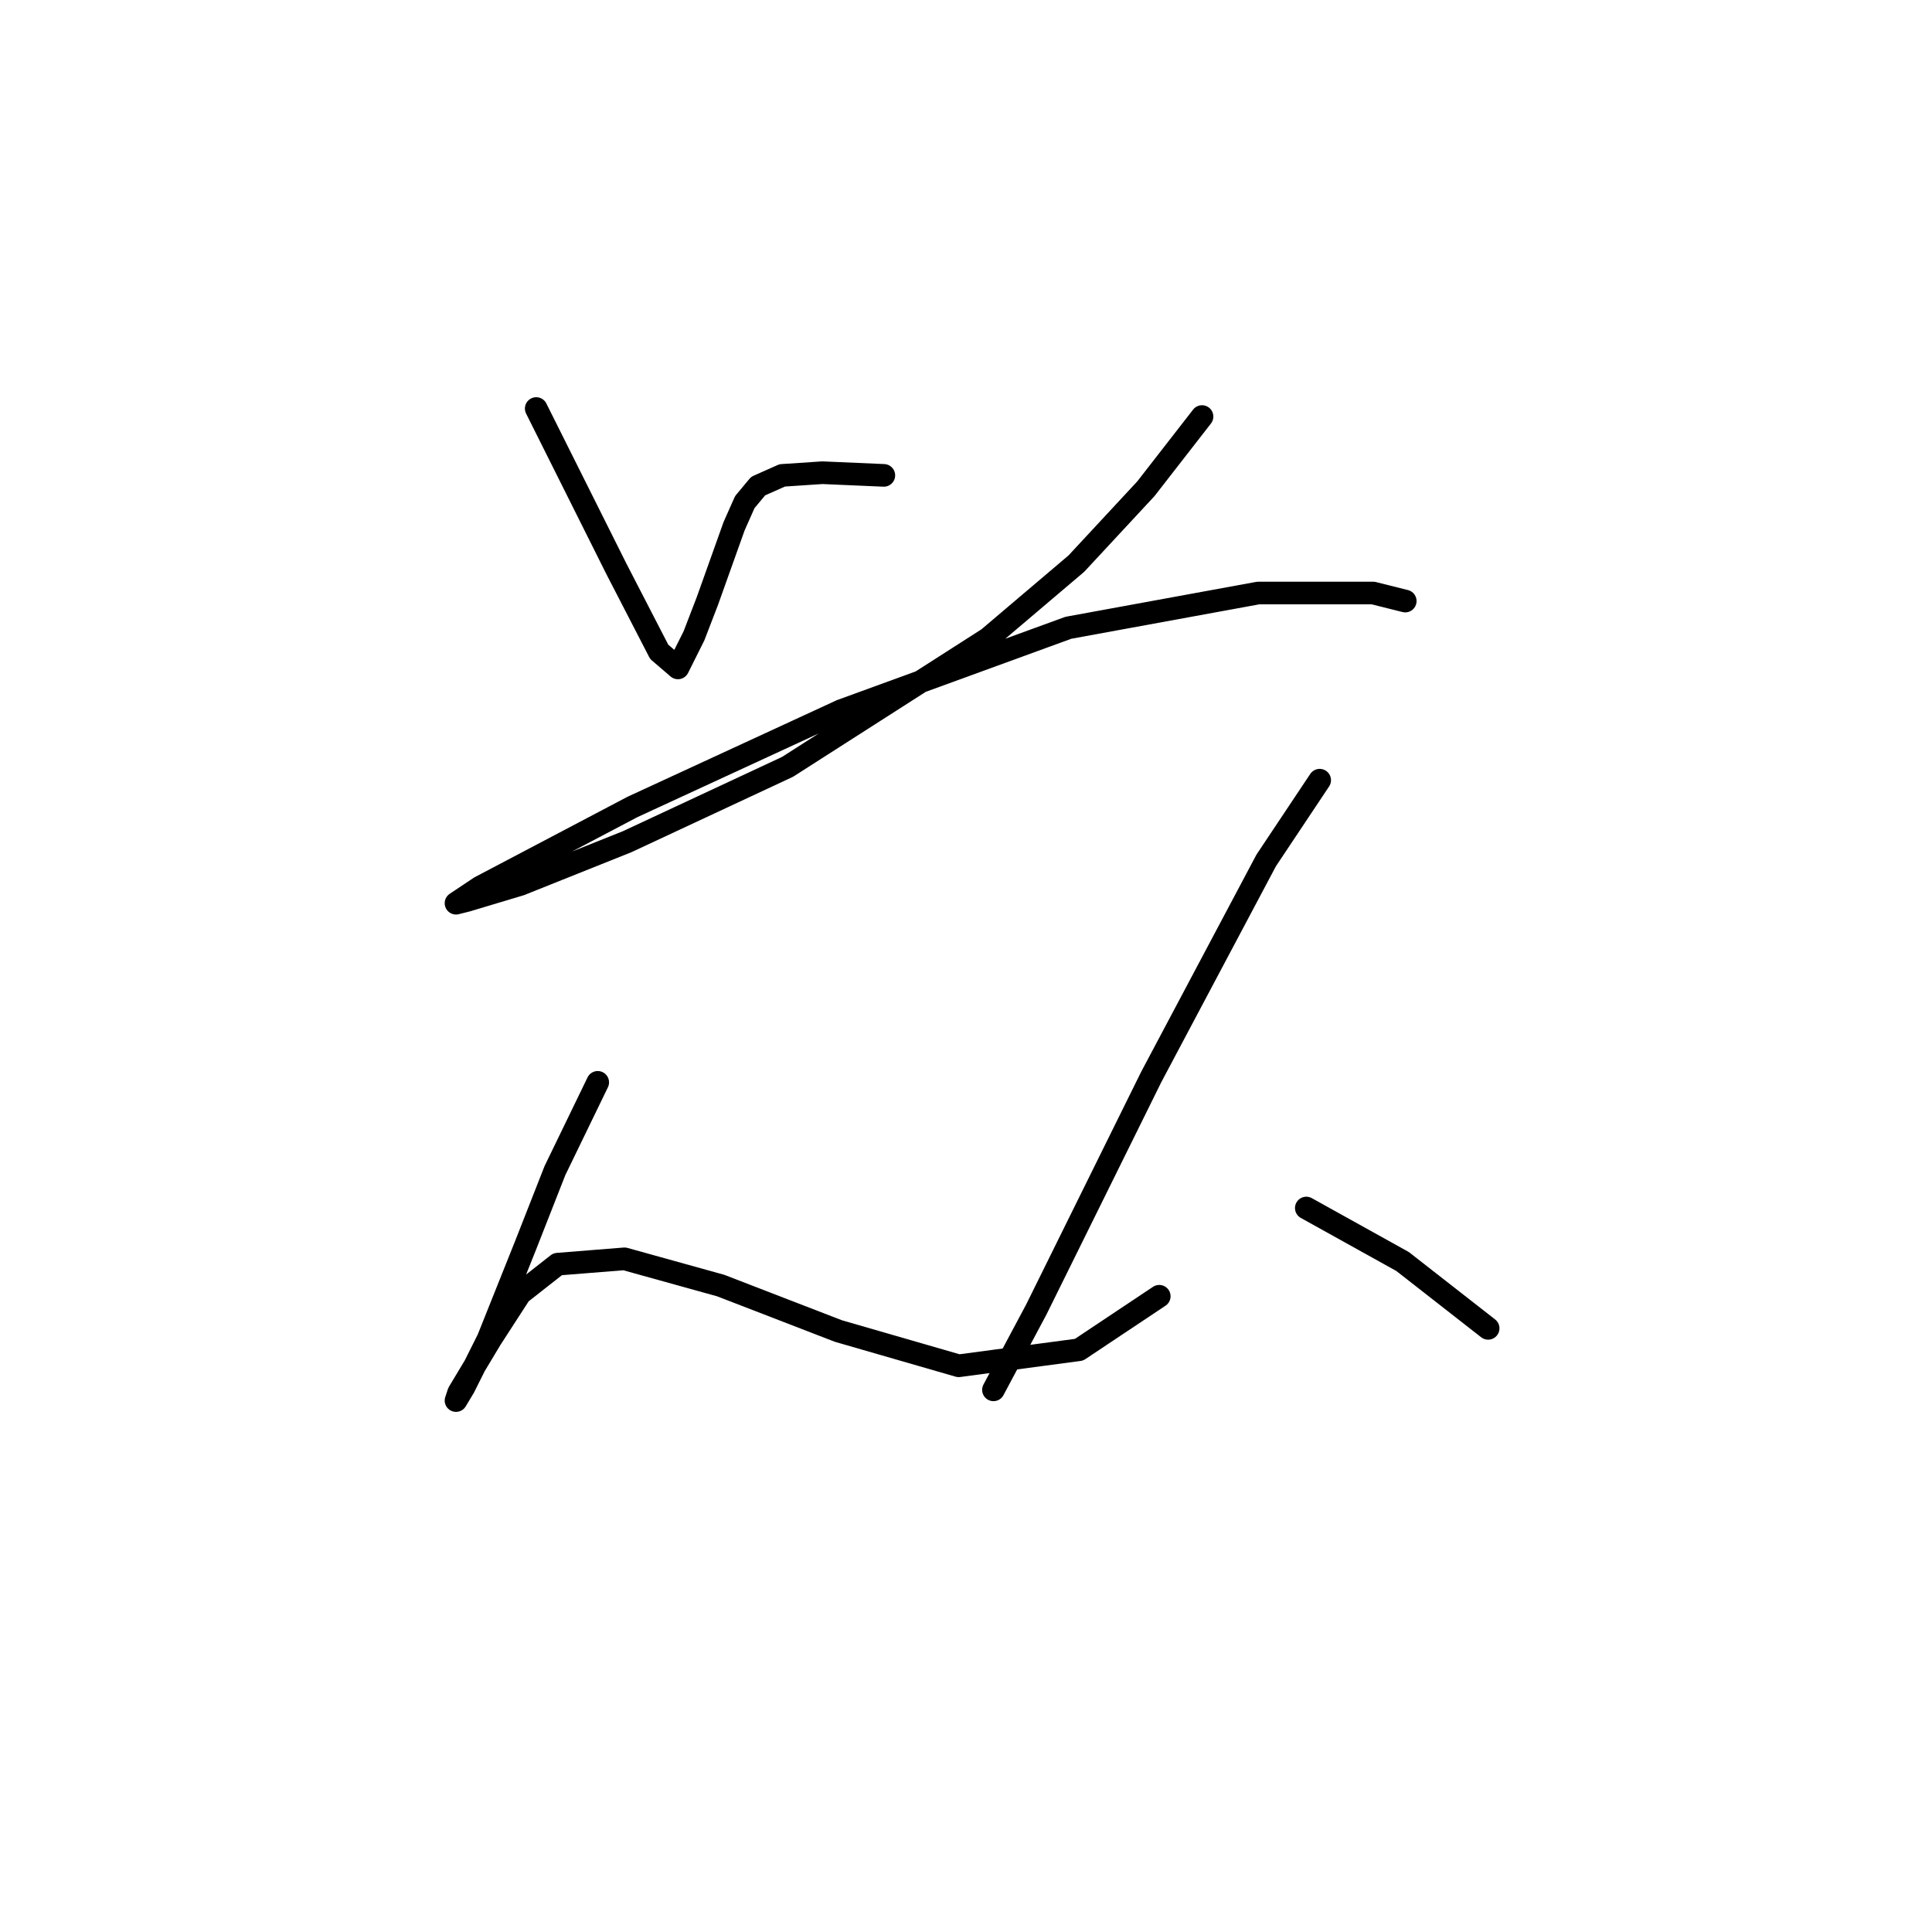 <?xml version="1.0" standalone="no"?>
    <svg width="256" height="256" xmlns="http://www.w3.org/2000/svg" version="1.1">
    <polyline stroke="black" stroke-width="3" stroke-linecap="round" fill="transparent" stroke-linejoin="round" points="71.053 54.133 78.493 69.013 81.682 75.391 87.351 86.374 89.831 88.5 91.957 84.248 93.729 79.643 97.272 69.722 98.689 66.533 100.46 64.407 103.649 62.99 108.964 62.636 117.113 62.99 117.113 62.99 " />
        <polyline stroke="black" stroke-width="3" stroke-linecap="round" fill="transparent" stroke-linejoin="round" points="159.275 55.195 151.835 64.762 142.623 74.682 130.931 84.603 104.358 101.609 83.099 111.53 68.927 117.199 61.841 119.325 60.424 119.679 63.613 117.553 83.808 106.924 111.444 94.169 141.56 83.186 166.715 78.58 181.951 78.58 186.202 79.643 186.202 79.643 " />
        <polyline stroke="black" stroke-width="3" stroke-linecap="round" fill="transparent" stroke-linejoin="round" points="79.202 143.417 73.533 155.109 69.636 165.03 64.676 177.431 61.487 183.808 60.424 185.58 60.778 184.517 65.03 177.431 68.927 171.407 73.888 167.51 82.745 166.802 95.5 170.345 111.09 176.368 127.033 180.974 142.977 178.848 153.606 171.762 153.606 171.762 " />
        <polyline stroke="black" stroke-width="3" stroke-linecap="round" fill="transparent" stroke-linejoin="round" points="174.864 103.381 167.778 114.01 152.543 142.709 137.308 173.533 131.639 184.162 131.639 184.162 " />
        <polyline stroke="black" stroke-width="3" stroke-linecap="round" fill="transparent" stroke-linejoin="round" points="173.093 160.07 185.848 167.156 197.186 176.013 197.186 176.013 " />
        </svg>